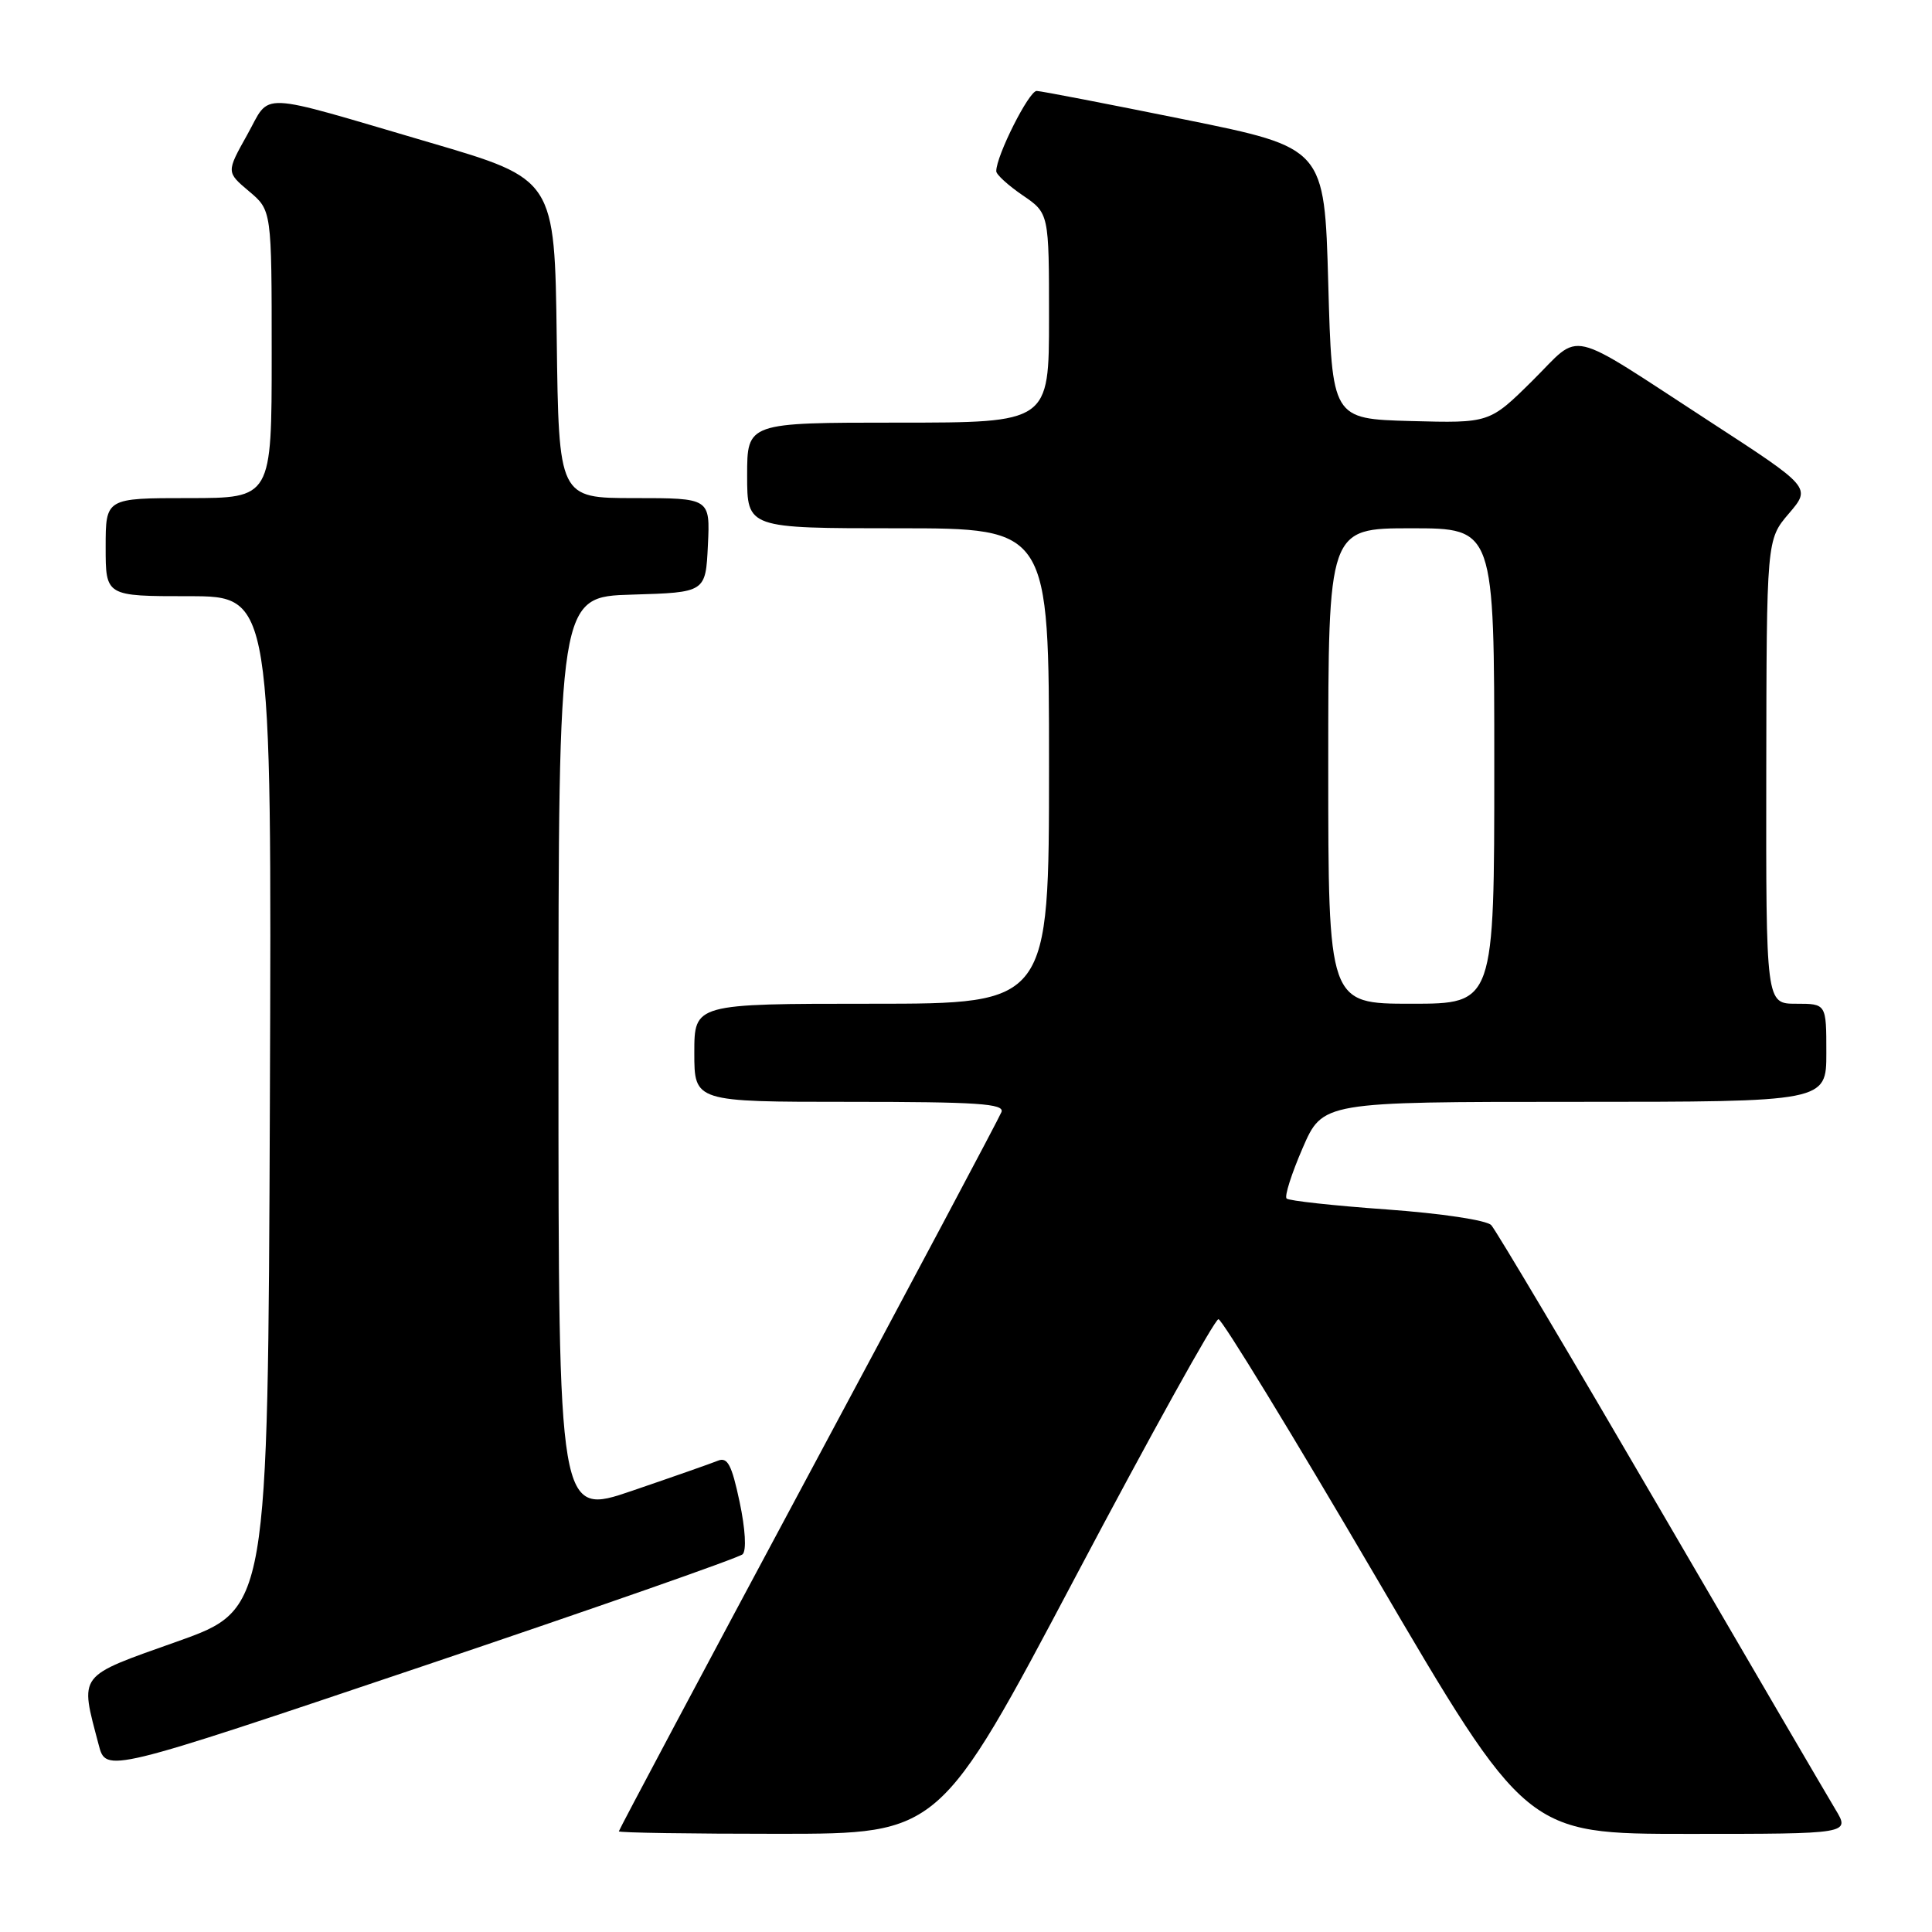 <?xml version="1.0" encoding="UTF-8" standalone="no"?>
<!DOCTYPE svg PUBLIC "-//W3C//DTD SVG 1.1//EN" "http://www.w3.org/Graphics/SVG/1.1/DTD/svg11.dtd" >
<svg xmlns="http://www.w3.org/2000/svg" xmlns:xlink="http://www.w3.org/1999/xlink" version="1.1" viewBox="0 0 256 256">
 <g >
 <path fill="currentColor"
d=" M 142.54 208.88 C 152.46 190.12 160.97 174.79 161.45 174.80 C 161.93 174.81 171.30 190.16 182.28 208.91 C 202.24 243.00 202.24 243.00 223.70 243.00 C 245.16 243.00 245.16 243.00 243.20 239.75 C 242.12 237.96 231.66 220.07 219.97 200.00 C 208.27 179.93 198.20 162.98 197.60 162.34 C 196.98 161.68 190.97 160.78 183.76 160.26 C 176.75 159.76 170.77 159.11 170.48 158.81 C 170.18 158.51 171.14 155.51 172.60 152.14 C 175.26 146.00 175.26 146.00 208.63 146.00 C 242.00 146.00 242.00 146.00 242.00 139.50 C 242.00 133.00 242.00 133.00 238.00 133.00 C 234.00 133.00 234.00 133.00 234.04 102.25 C 234.08 71.50 234.08 71.50 237.04 68.04 C 239.99 64.59 239.99 64.59 226.59 55.88 C 207.17 43.26 209.72 43.85 203.06 50.44 C 197.37 56.07 197.37 56.07 186.93 55.79 C 176.50 55.50 176.50 55.50 176.00 37.54 C 175.50 19.59 175.50 19.59 157.00 15.84 C 146.82 13.78 137.99 12.07 137.37 12.05 C 136.36 12.00 131.99 20.67 132.01 22.69 C 132.01 23.13 133.59 24.57 135.51 25.88 C 139.00 28.26 139.00 28.26 139.00 42.13 C 139.00 56.00 139.00 56.00 119.00 56.00 C 99.00 56.00 99.00 56.00 99.00 63.00 C 99.00 70.00 99.00 70.00 119.00 70.00 C 139.00 70.00 139.00 70.00 139.00 101.50 C 139.00 133.00 139.00 133.00 115.50 133.00 C 92.00 133.00 92.00 133.00 92.00 139.50 C 92.00 146.00 92.00 146.00 112.61 146.00 C 129.51 146.00 133.12 146.24 132.70 147.35 C 132.41 148.10 120.89 169.77 107.09 195.51 C 93.29 221.26 82.00 242.48 82.00 242.66 C 82.00 242.85 91.56 242.99 103.25 242.99 C 124.50 242.98 124.50 242.98 142.54 208.88 Z  M 98.40 205.95 C 98.93 205.45 98.76 202.59 98.00 199.00 C 96.95 194.06 96.40 193.02 95.10 193.56 C 94.22 193.92 89.11 195.71 83.75 197.54 C 74.00 200.87 74.00 200.87 74.00 139.97 C 74.00 79.07 74.00 79.07 83.75 78.79 C 93.50 78.50 93.50 78.50 93.80 72.25 C 94.10 66.00 94.10 66.00 84.07 66.00 C 74.04 66.00 74.04 66.00 73.77 44.87 C 73.50 23.74 73.50 23.74 57.00 18.90 C 33.55 12.02 35.97 12.13 32.74 17.89 C 29.99 22.81 29.99 22.81 32.99 25.34 C 36.00 27.87 36.00 27.87 36.00 46.94 C 36.00 66.00 36.00 66.00 25.00 66.00 C 14.00 66.00 14.00 66.00 14.00 72.50 C 14.00 79.00 14.00 79.00 25.01 79.00 C 36.01 79.00 36.01 79.00 35.76 146.12 C 35.50 213.23 35.50 213.23 23.50 217.50 C 10.12 222.26 10.57 221.66 13.08 231.21 C 14.05 234.92 14.05 234.92 55.78 220.86 C 78.72 213.13 97.90 206.42 98.40 205.95 Z  M 176.00 101.50 C 176.00 70.00 176.00 70.00 187.00 70.00 C 198.00 70.00 198.00 70.00 198.00 101.50 C 198.00 133.00 198.00 133.00 187.00 133.00 C 176.00 133.00 176.00 133.00 176.00 101.50 Z "/>
</g>
</svg>